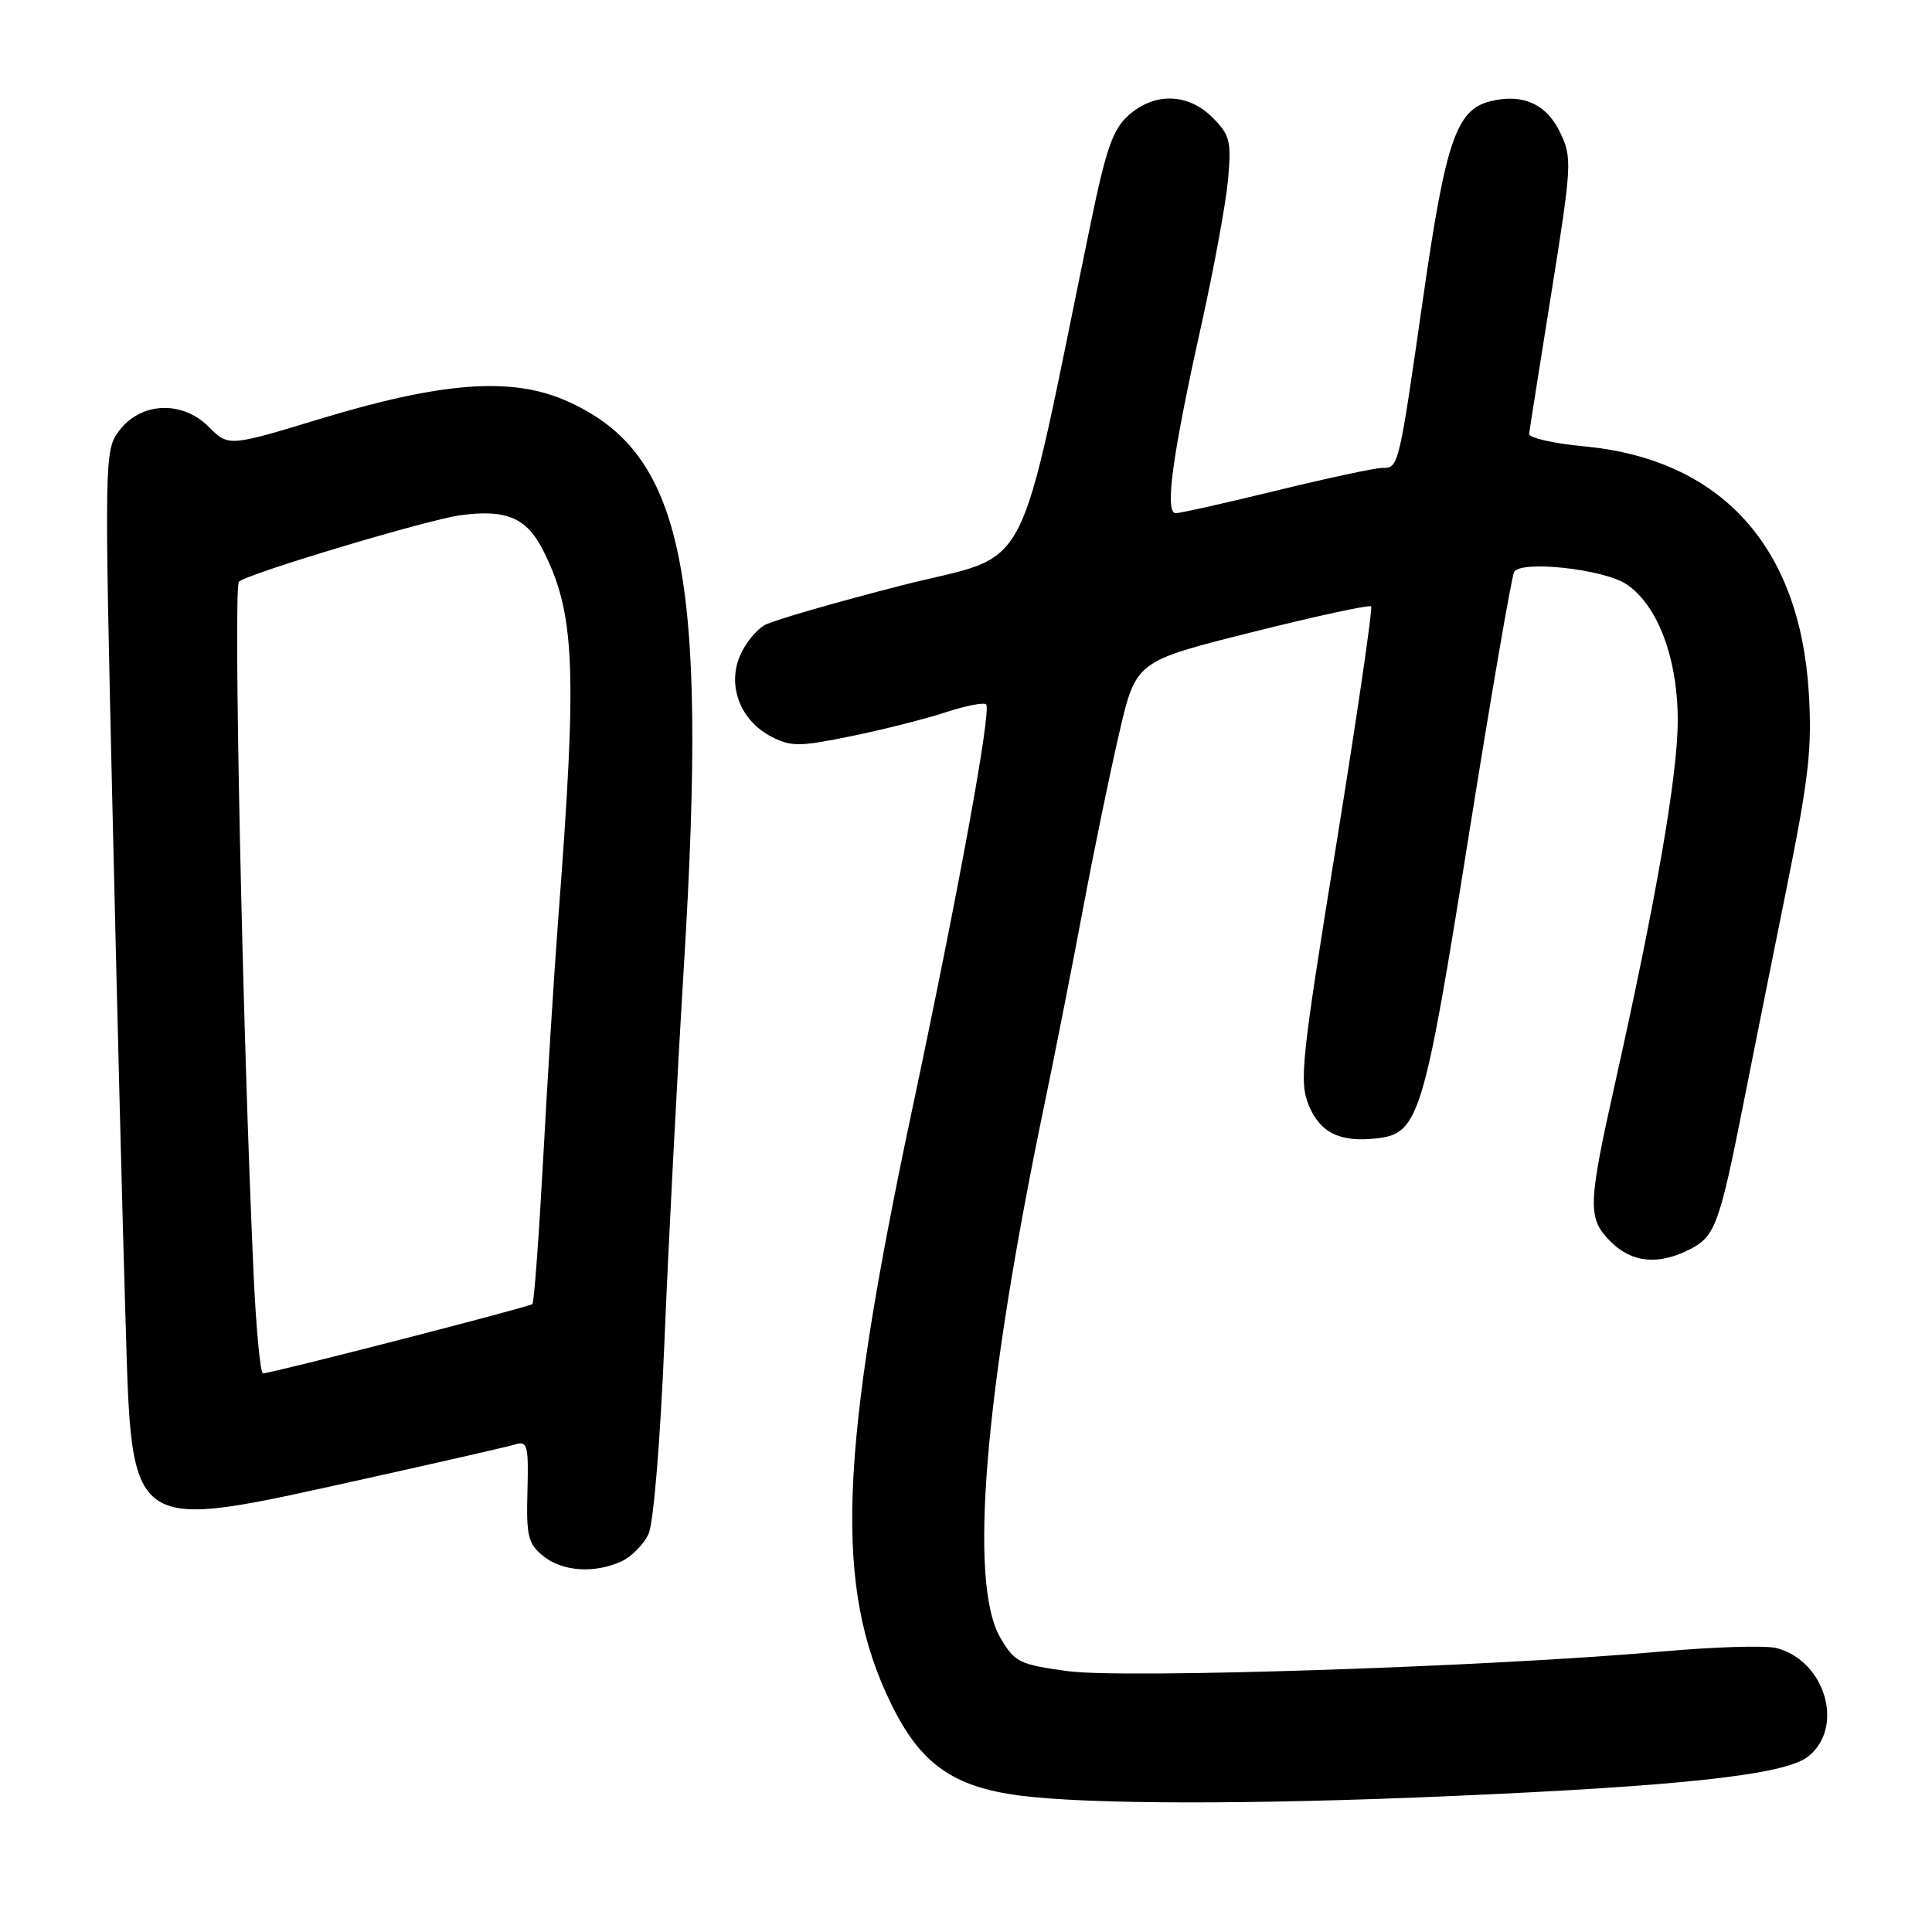 <?xml version="1.0" encoding="UTF-8" standalone="no"?>
<!DOCTYPE svg PUBLIC "-//W3C//DTD SVG 1.1//EN" "http://www.w3.org/Graphics/SVG/1.1/DTD/svg11.dtd" >
<svg xmlns="http://www.w3.org/2000/svg" xmlns:xlink="http://www.w3.org/1999/xlink" version="1.1" viewBox="0 0 256 256">
 <g >
 <path fill="currentColor"
d=" M 192.00 238.00 C 223.00 236.66 236.51 235.17 239.57 232.76 C 244.48 228.91 241.86 220.01 235.35 218.37 C 233.92 218.01 227.07 218.22 220.13 218.84 C 197.46 220.85 149.01 222.45 141.53 221.44 C 135.05 220.56 134.46 220.27 132.55 217.00 C 128.33 209.80 130.40 184.79 138.36 146.50 C 139.74 139.90 142.04 128.20 143.49 120.50 C 144.93 112.80 147.11 102.25 148.32 97.06 C 150.52 87.62 150.52 87.62 165.89 83.77 C 174.34 81.65 181.45 80.11 181.68 80.35 C 181.91 80.58 179.83 94.79 177.06 111.93 C 172.41 140.63 172.13 143.37 173.44 146.51 C 174.95 150.14 177.63 151.41 182.53 150.83 C 188.00 150.18 188.71 147.83 194.56 111.08 C 197.57 92.21 200.30 76.32 200.64 75.77 C 201.60 74.22 212.43 75.40 215.47 77.39 C 219.64 80.12 222.32 87.24 222.31 95.50 C 222.30 102.68 219.49 118.96 214.07 143.24 C 210.36 159.84 210.32 161.41 213.45 164.55 C 216.26 167.35 219.81 167.67 224.00 165.50 C 227.27 163.81 227.87 162.14 231.06 146.00 C 232.20 140.22 234.73 127.62 236.67 118.00 C 239.68 103.10 240.13 99.20 239.67 91.73 C 238.47 72.28 227.96 60.81 209.79 59.13 C 205.78 58.75 202.55 58.01 202.62 57.47 C 202.68 56.94 204.01 48.53 205.57 38.78 C 208.28 21.84 208.33 20.91 206.73 17.56 C 204.92 13.77 201.74 12.35 197.47 13.42 C 192.98 14.54 191.56 18.68 188.61 39.20 C 185.33 62.06 185.34 62.00 183.16 62.00 C 182.22 62.00 175.92 63.35 169.16 65.00 C 162.41 66.65 156.39 68.00 155.80 68.00 C 154.30 68.00 155.32 60.46 159.09 43.50 C 160.81 35.80 162.44 26.94 162.72 23.82 C 163.18 18.70 162.98 17.89 160.66 15.57 C 157.43 12.34 153.01 12.21 149.57 15.25 C 147.48 17.09 146.57 19.67 144.54 29.50 C 134.48 78.17 137.16 73.05 119.43 77.58 C 110.66 79.83 102.54 82.18 101.38 82.80 C 100.22 83.42 98.71 85.29 98.02 86.96 C 96.36 90.96 98.15 95.51 102.21 97.61 C 104.82 98.96 105.94 98.95 112.82 97.54 C 117.04 96.68 122.67 95.25 125.31 94.38 C 127.96 93.51 130.37 93.04 130.67 93.34 C 131.40 94.07 127.03 117.99 120.87 147.00 C 111.13 192.89 110.51 210.30 118.09 225.79 C 121.96 233.71 126.26 236.77 135.12 237.92 C 144.21 239.10 165.92 239.13 192.00 238.00 Z  M 82.34 206.89 C 83.68 206.28 85.30 204.64 85.94 203.24 C 86.60 201.78 87.50 190.83 88.05 177.60 C 88.57 164.89 89.73 142.57 90.62 128.00 C 93.84 75.38 90.55 59.79 74.81 53.01 C 67.63 49.93 58.47 50.63 42.39 55.51 C 30.28 59.19 30.28 59.19 27.63 56.53 C 24.10 53.01 18.60 53.28 15.75 57.12 C 13.85 59.68 13.83 60.84 14.89 106.62 C 15.49 132.40 16.26 162.92 16.62 174.43 C 17.52 203.66 16.52 202.98 48.26 195.97 C 58.29 193.75 67.30 191.69 68.29 191.39 C 69.89 190.90 70.05 191.53 69.89 197.59 C 69.72 203.52 69.98 204.56 71.96 206.17 C 74.52 208.24 78.74 208.53 82.34 206.89 Z  M 33.60 168.75 C 32.14 136.87 30.89 77.73 31.66 77.07 C 32.96 75.96 56.66 68.86 61.02 68.27 C 67.05 67.46 69.75 68.59 71.91 72.82 C 76.22 81.28 76.52 88.43 73.95 122.00 C 73.43 128.88 72.54 143.02 71.98 153.44 C 71.41 163.86 70.77 172.56 70.55 172.79 C 70.16 173.18 36.18 181.92 34.85 181.98 C 34.50 181.99 33.93 176.04 33.60 168.75 Z "/>
</g>
</svg>